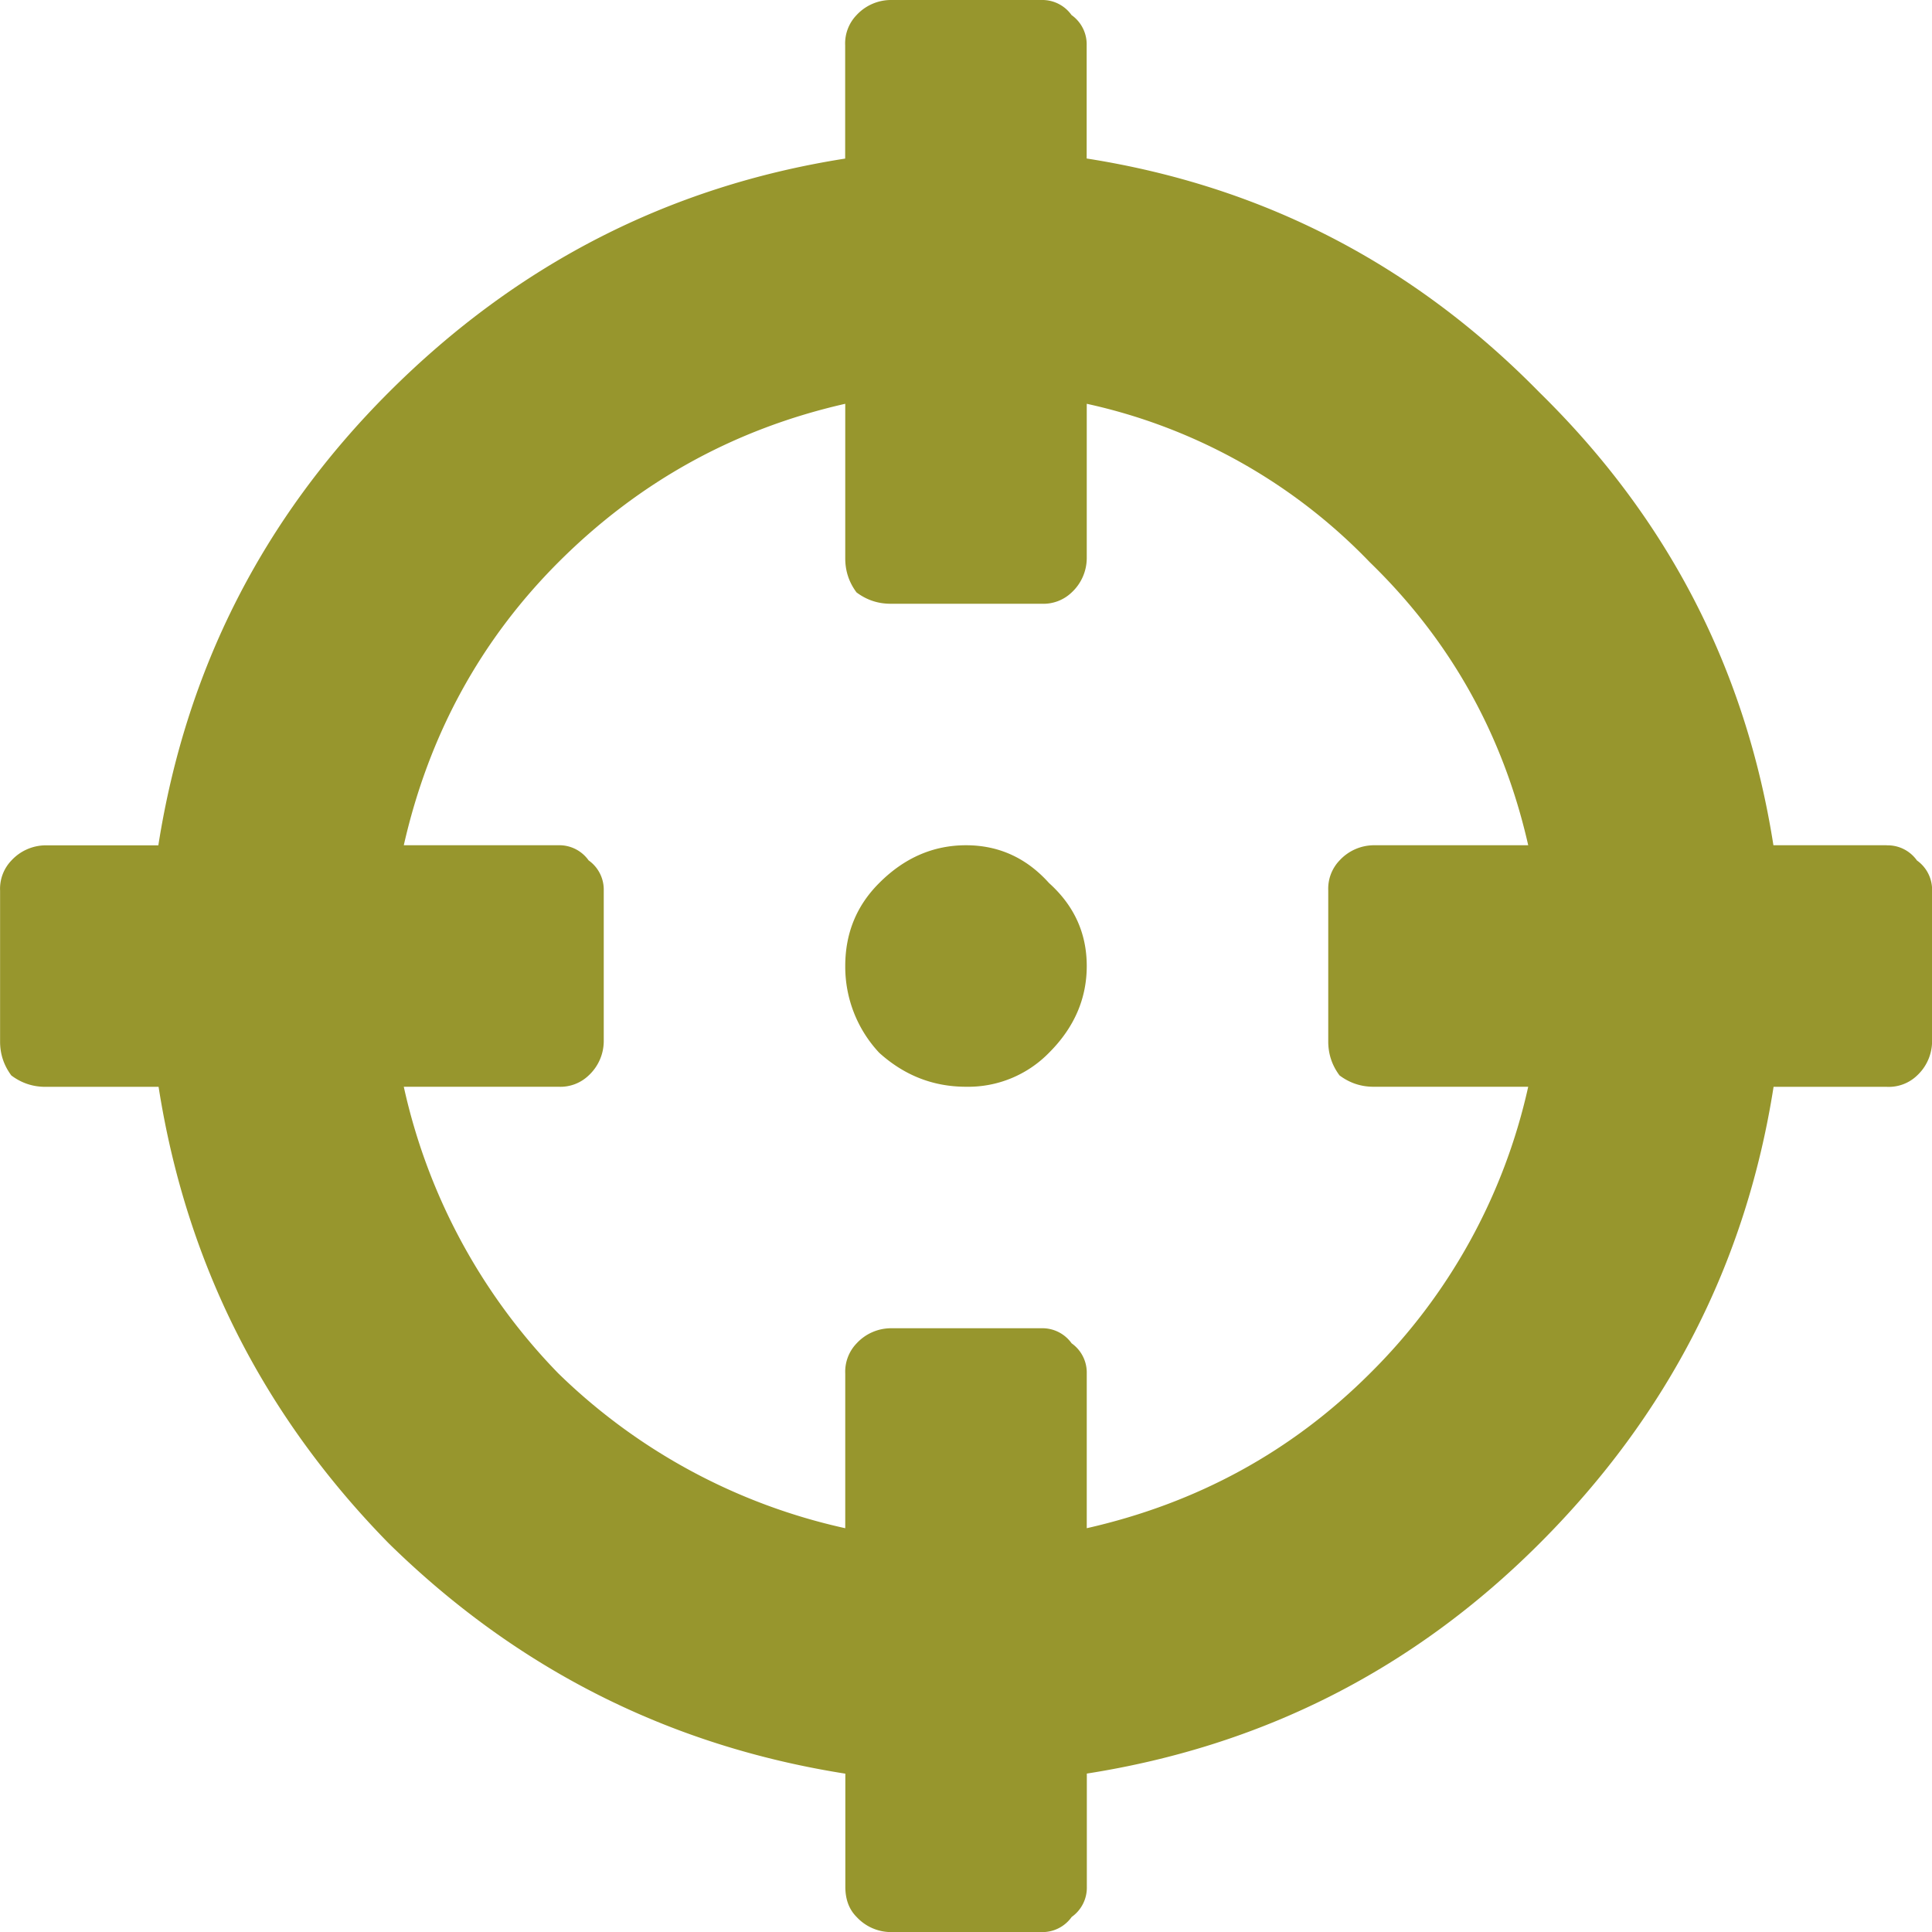 <svg width="24" height="24" fill="none" xmlns="http://www.w3.org/2000/svg"><path d="M23.438 10.5H22.03c-.343-2.188-1.312-4.063-2.906-5.625-1.563-1.594-3.438-2.563-5.625-2.906V.562a.445.445 0 00-.188-.375.445.445 0 00-.374-.187h-1.876a.583.583 0 00-.421.188.507.507 0 00-.141.374V1.97c-2.188.343-4.078 1.312-5.672 2.906-1.562 1.563-2.516 3.438-2.86 5.625H.564a.583.583 0 00-.422.188.507.507 0 00-.141.374v1.876c0 .156.047.296.14.421.126.094.266.141.422.141H1.97c.343 2.188 1.297 4.078 2.86 5.672 1.593 1.562 3.484 2.515 5.671 2.86v1.405c0 .157.047.282.14.375a.583.583 0 00.422.188h1.876a.445.445 0 00.374-.188.445.445 0 00.188-.375v-1.406c2.188-.343 4.063-1.297 5.625-2.86 1.594-1.593 2.563-3.483 2.906-5.671h1.407a.507.507 0 00.375-.14.583.583 0 00.187-.422v-1.876a.445.445 0 00-.188-.374.445.445 0 00-.375-.188zM13.5 18.984v-1.922a.445.445 0 00-.188-.375.445.445 0 00-.374-.187h-1.876a.583.583 0 00-.421.188.507.507 0 00-.141.375v1.921a7.37 7.37 0 01-3.563-1.922A7.37 7.37 0 015.016 13.5h1.921a.507.507 0 00.375-.14.583.583 0 00.188-.422v-1.876a.445.445 0 00-.188-.374.445.445 0 00-.375-.188H5.016c.312-1.375.953-2.547 1.921-3.516 1-1 2.188-1.656 3.563-1.968v1.921c0 .157.047.297.14.422.126.094.266.141.422.141h1.876a.507.507 0 00.374-.14.583.583 0 00.188-.423V5.016a6.928 6.928 0 013.516 1.968c1 .97 1.656 2.141 1.968 3.516h-1.922a.583.583 0 00-.421.188.507.507 0 00-.141.374v1.876c0 .156.047.296.14.421.126.094.266.141.422.141h1.922a7.199 7.199 0 01-1.968 3.563c-.97.968-2.141 1.609-3.516 1.921zm0-6.984c0 .406-.156.766-.469 1.078A1.402 1.402 0 0112 13.5c-.406 0-.766-.14-1.078-.422A1.564 1.564 0 0110.5 12c0-.406.14-.75.422-1.031.312-.313.672-.469 1.078-.469s.75.156 1.031.469c.313.281.469.625.469 1.031z" fill="#97962D"/></svg>